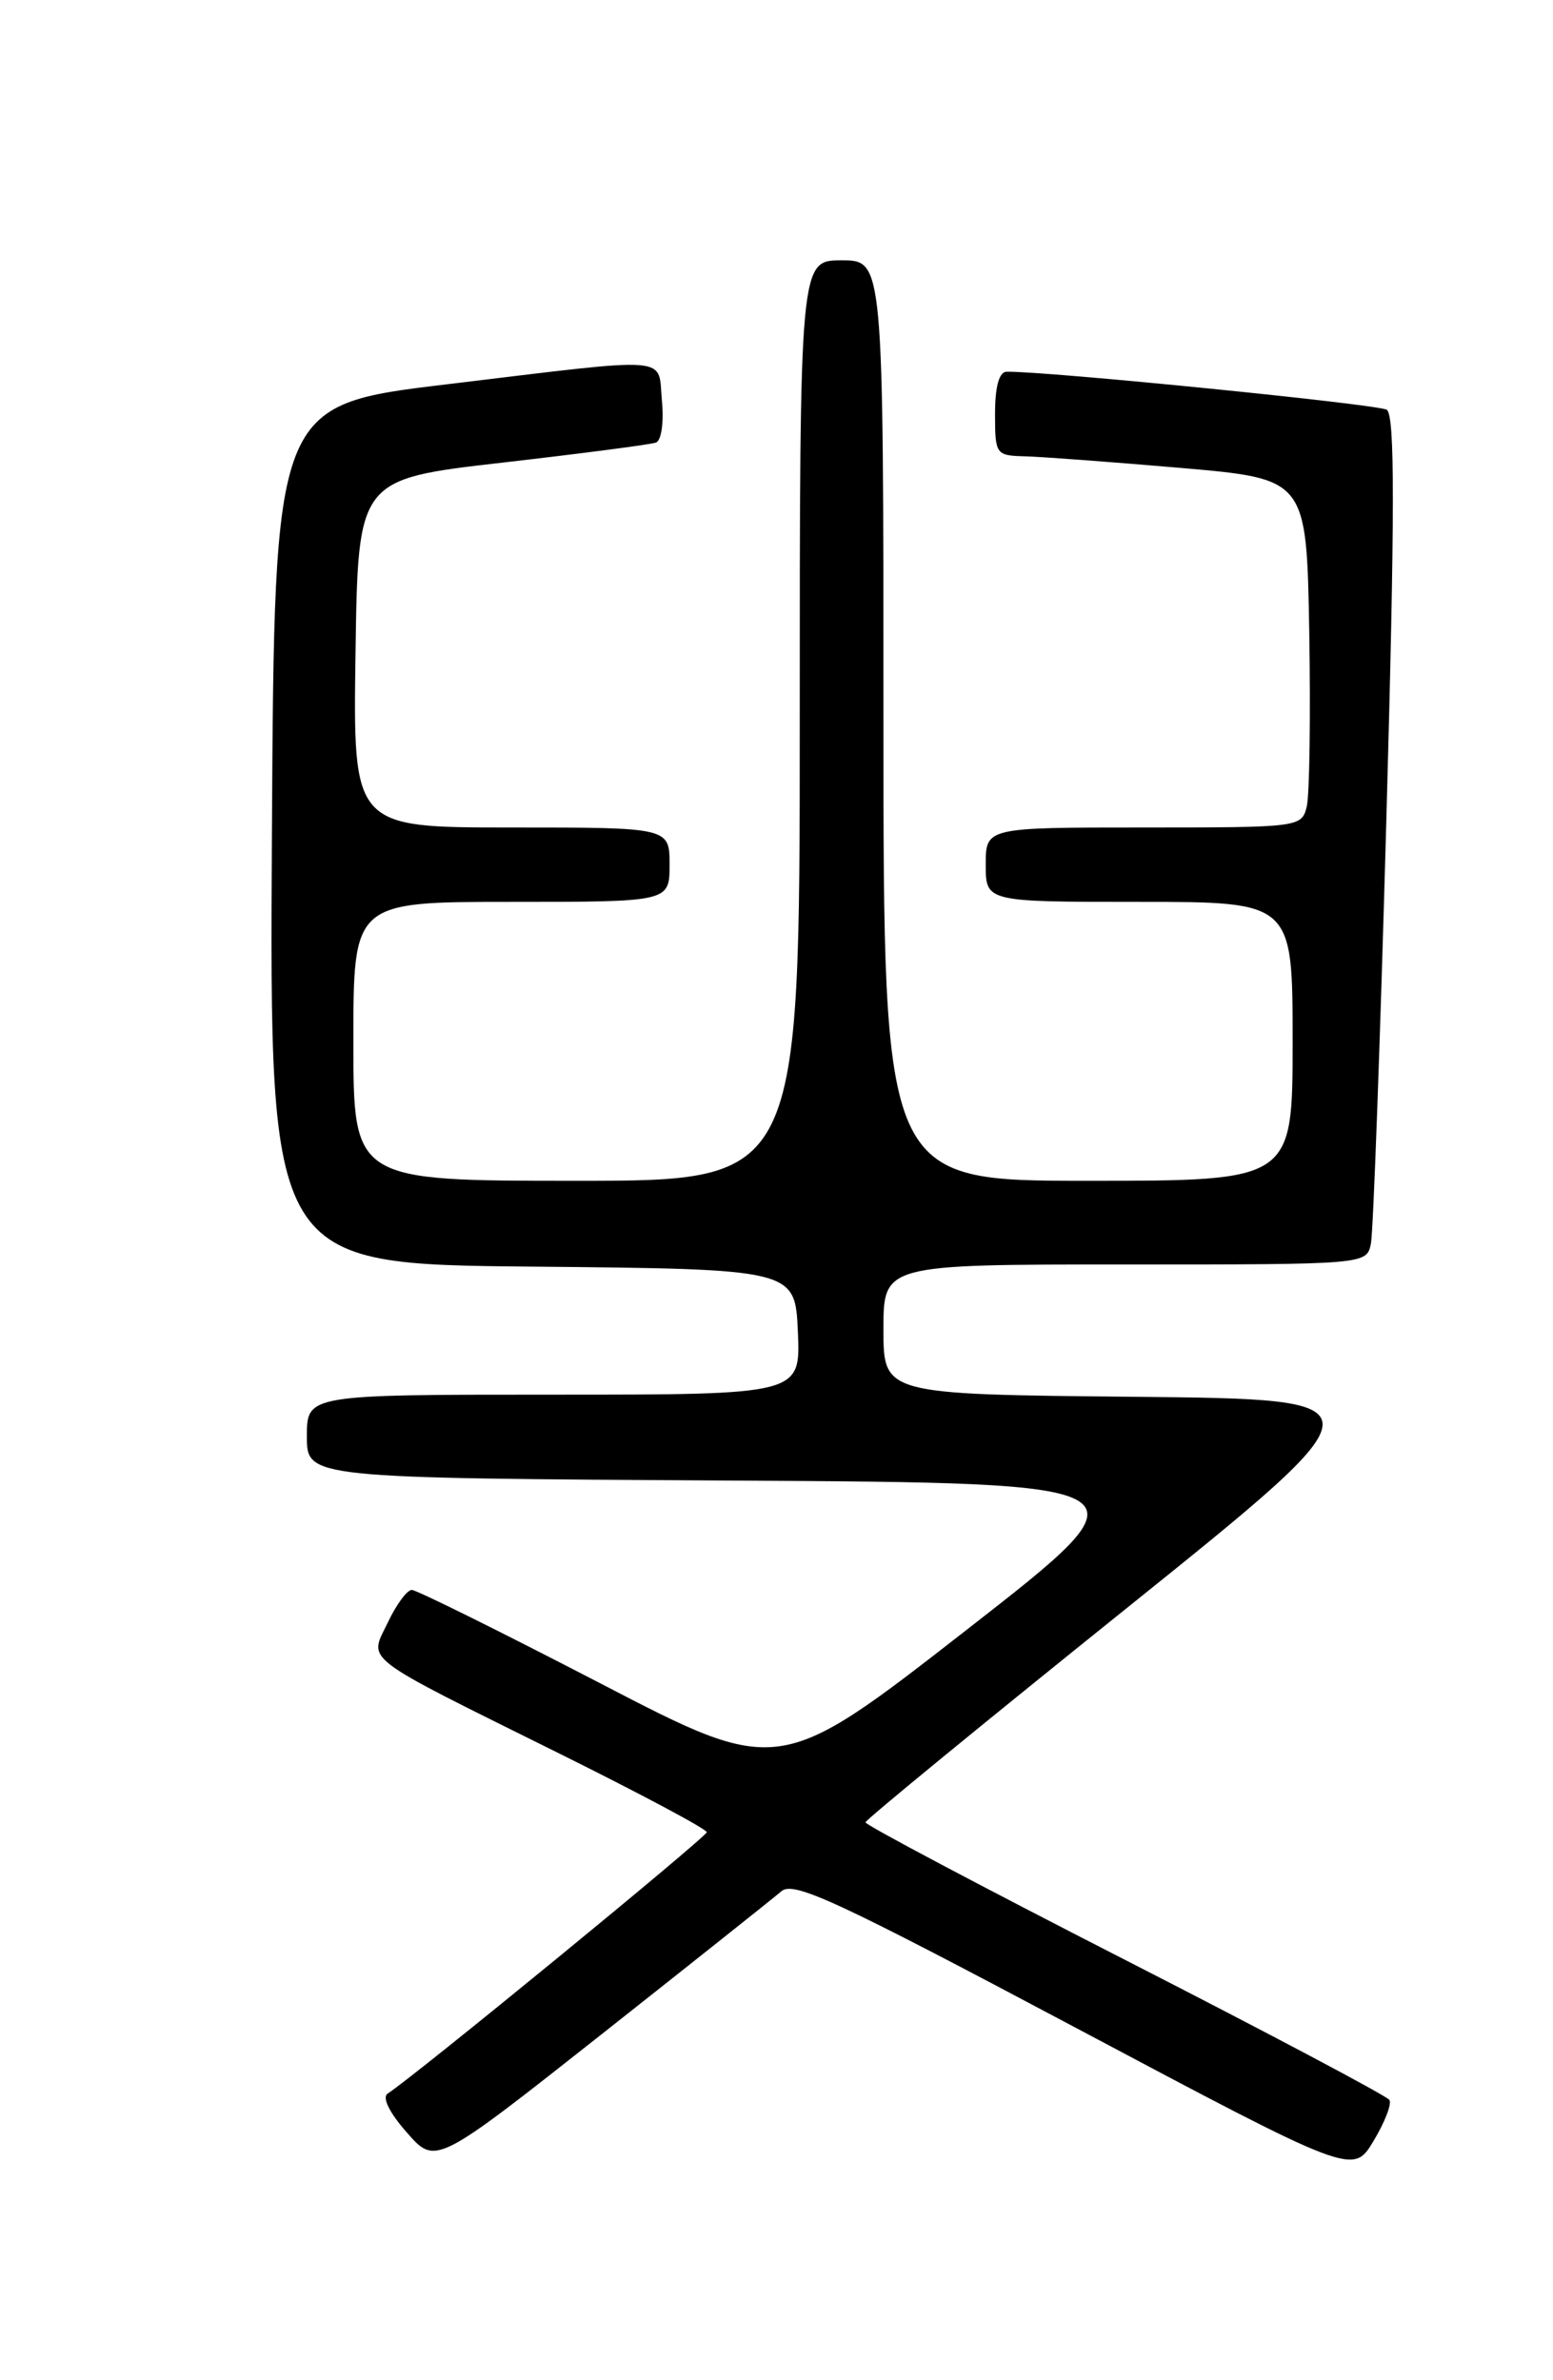 <?xml version="1.0" encoding="UTF-8" standalone="no"?>
<!DOCTYPE svg PUBLIC "-//W3C//DTD SVG 1.1//EN" "http://www.w3.org/Graphics/SVG/1.1/DTD/svg11.dtd" >
<svg xmlns="http://www.w3.org/2000/svg" xmlns:xlink="http://www.w3.org/1999/xlink" version="1.1" viewBox="0 0 167 256">
 <g >
 <path fill="currentColor"
d=" M 149.41 225.86 C 149.15 225.43 136.35 218.65 120.98 210.79 C 105.61 202.93 93.05 196.28 93.07 196.00 C 93.09 195.72 105.71 185.38 121.11 173.00 C 149.10 150.50 149.10 150.50 122.05 150.23 C 95.00 149.97 95.00 149.97 95.00 142.98 C 95.00 136.00 95.00 136.00 120.98 136.00 C 146.96 136.00 146.96 136.00 147.42 133.75 C 147.67 132.51 148.42 111.99 149.08 88.15 C 150.00 55.05 150.01 44.63 149.12 44.07 C 148.16 43.48 112.51 39.91 108.25 39.98 C 107.44 39.99 107.00 41.58 107.00 44.50 C 107.00 48.89 107.08 49.00 110.25 49.08 C 112.04 49.13 119.58 49.69 127.00 50.33 C 140.50 51.50 140.50 51.50 140.79 68.00 C 140.94 77.08 140.82 85.51 140.52 86.75 C 139.97 88.97 139.76 89.00 122.98 89.00 C 106.00 89.00 106.00 89.00 106.00 93.00 C 106.00 97.00 106.00 97.00 122.50 97.00 C 139.00 97.00 139.00 97.00 139.00 112.00 C 139.00 127.00 139.00 127.00 117.00 127.00 C 95.00 127.00 95.00 127.00 95.00 77.50 C 95.00 28.00 95.00 28.00 90.50 28.00 C 86.00 28.00 86.00 28.00 86.00 77.50 C 86.00 127.00 86.00 127.00 62.00 127.00 C 38.00 127.00 38.00 127.00 38.00 112.00 C 38.00 97.00 38.00 97.00 55.00 97.00 C 72.00 97.00 72.00 97.00 72.00 93.00 C 72.00 89.00 72.00 89.00 54.98 89.00 C 37.96 89.00 37.96 89.00 38.23 70.27 C 38.50 51.54 38.50 51.54 54.00 49.76 C 62.53 48.78 69.97 47.81 70.54 47.60 C 71.12 47.39 71.40 45.41 71.18 43.11 C 70.71 38.21 72.76 38.36 48.00 41.34 C 29.50 43.56 29.50 43.56 29.24 89.76 C 28.98 135.97 28.98 135.97 57.24 136.23 C 85.50 136.50 85.50 136.50 85.80 143.25 C 86.09 150.00 86.09 150.00 59.55 150.00 C 33.00 150.00 33.00 150.00 33.00 154.49 C 33.00 158.98 33.00 158.98 78.60 159.24 C 124.21 159.50 124.21 159.50 103.99 175.26 C 83.76 191.03 83.76 191.03 64.48 181.01 C 53.87 175.51 44.78 171.00 44.28 171.00 C 43.78 171.00 42.62 172.57 41.71 174.49 C 39.67 178.75 38.46 177.83 60.25 188.65 C 68.91 192.95 76.00 196.73 76.00 197.06 C 76.00 197.56 44.53 223.35 41.69 225.17 C 41.06 225.57 41.86 227.22 43.75 229.36 C 46.84 232.89 46.84 232.89 64.67 218.81 C 74.48 211.06 83.19 204.13 84.03 203.41 C 85.33 202.28 89.98 204.44 115.52 218.01 C 145.49 233.94 145.49 233.94 147.69 230.29 C 148.90 228.28 149.68 226.29 149.41 225.86 Z "/>
</g>
</svg>